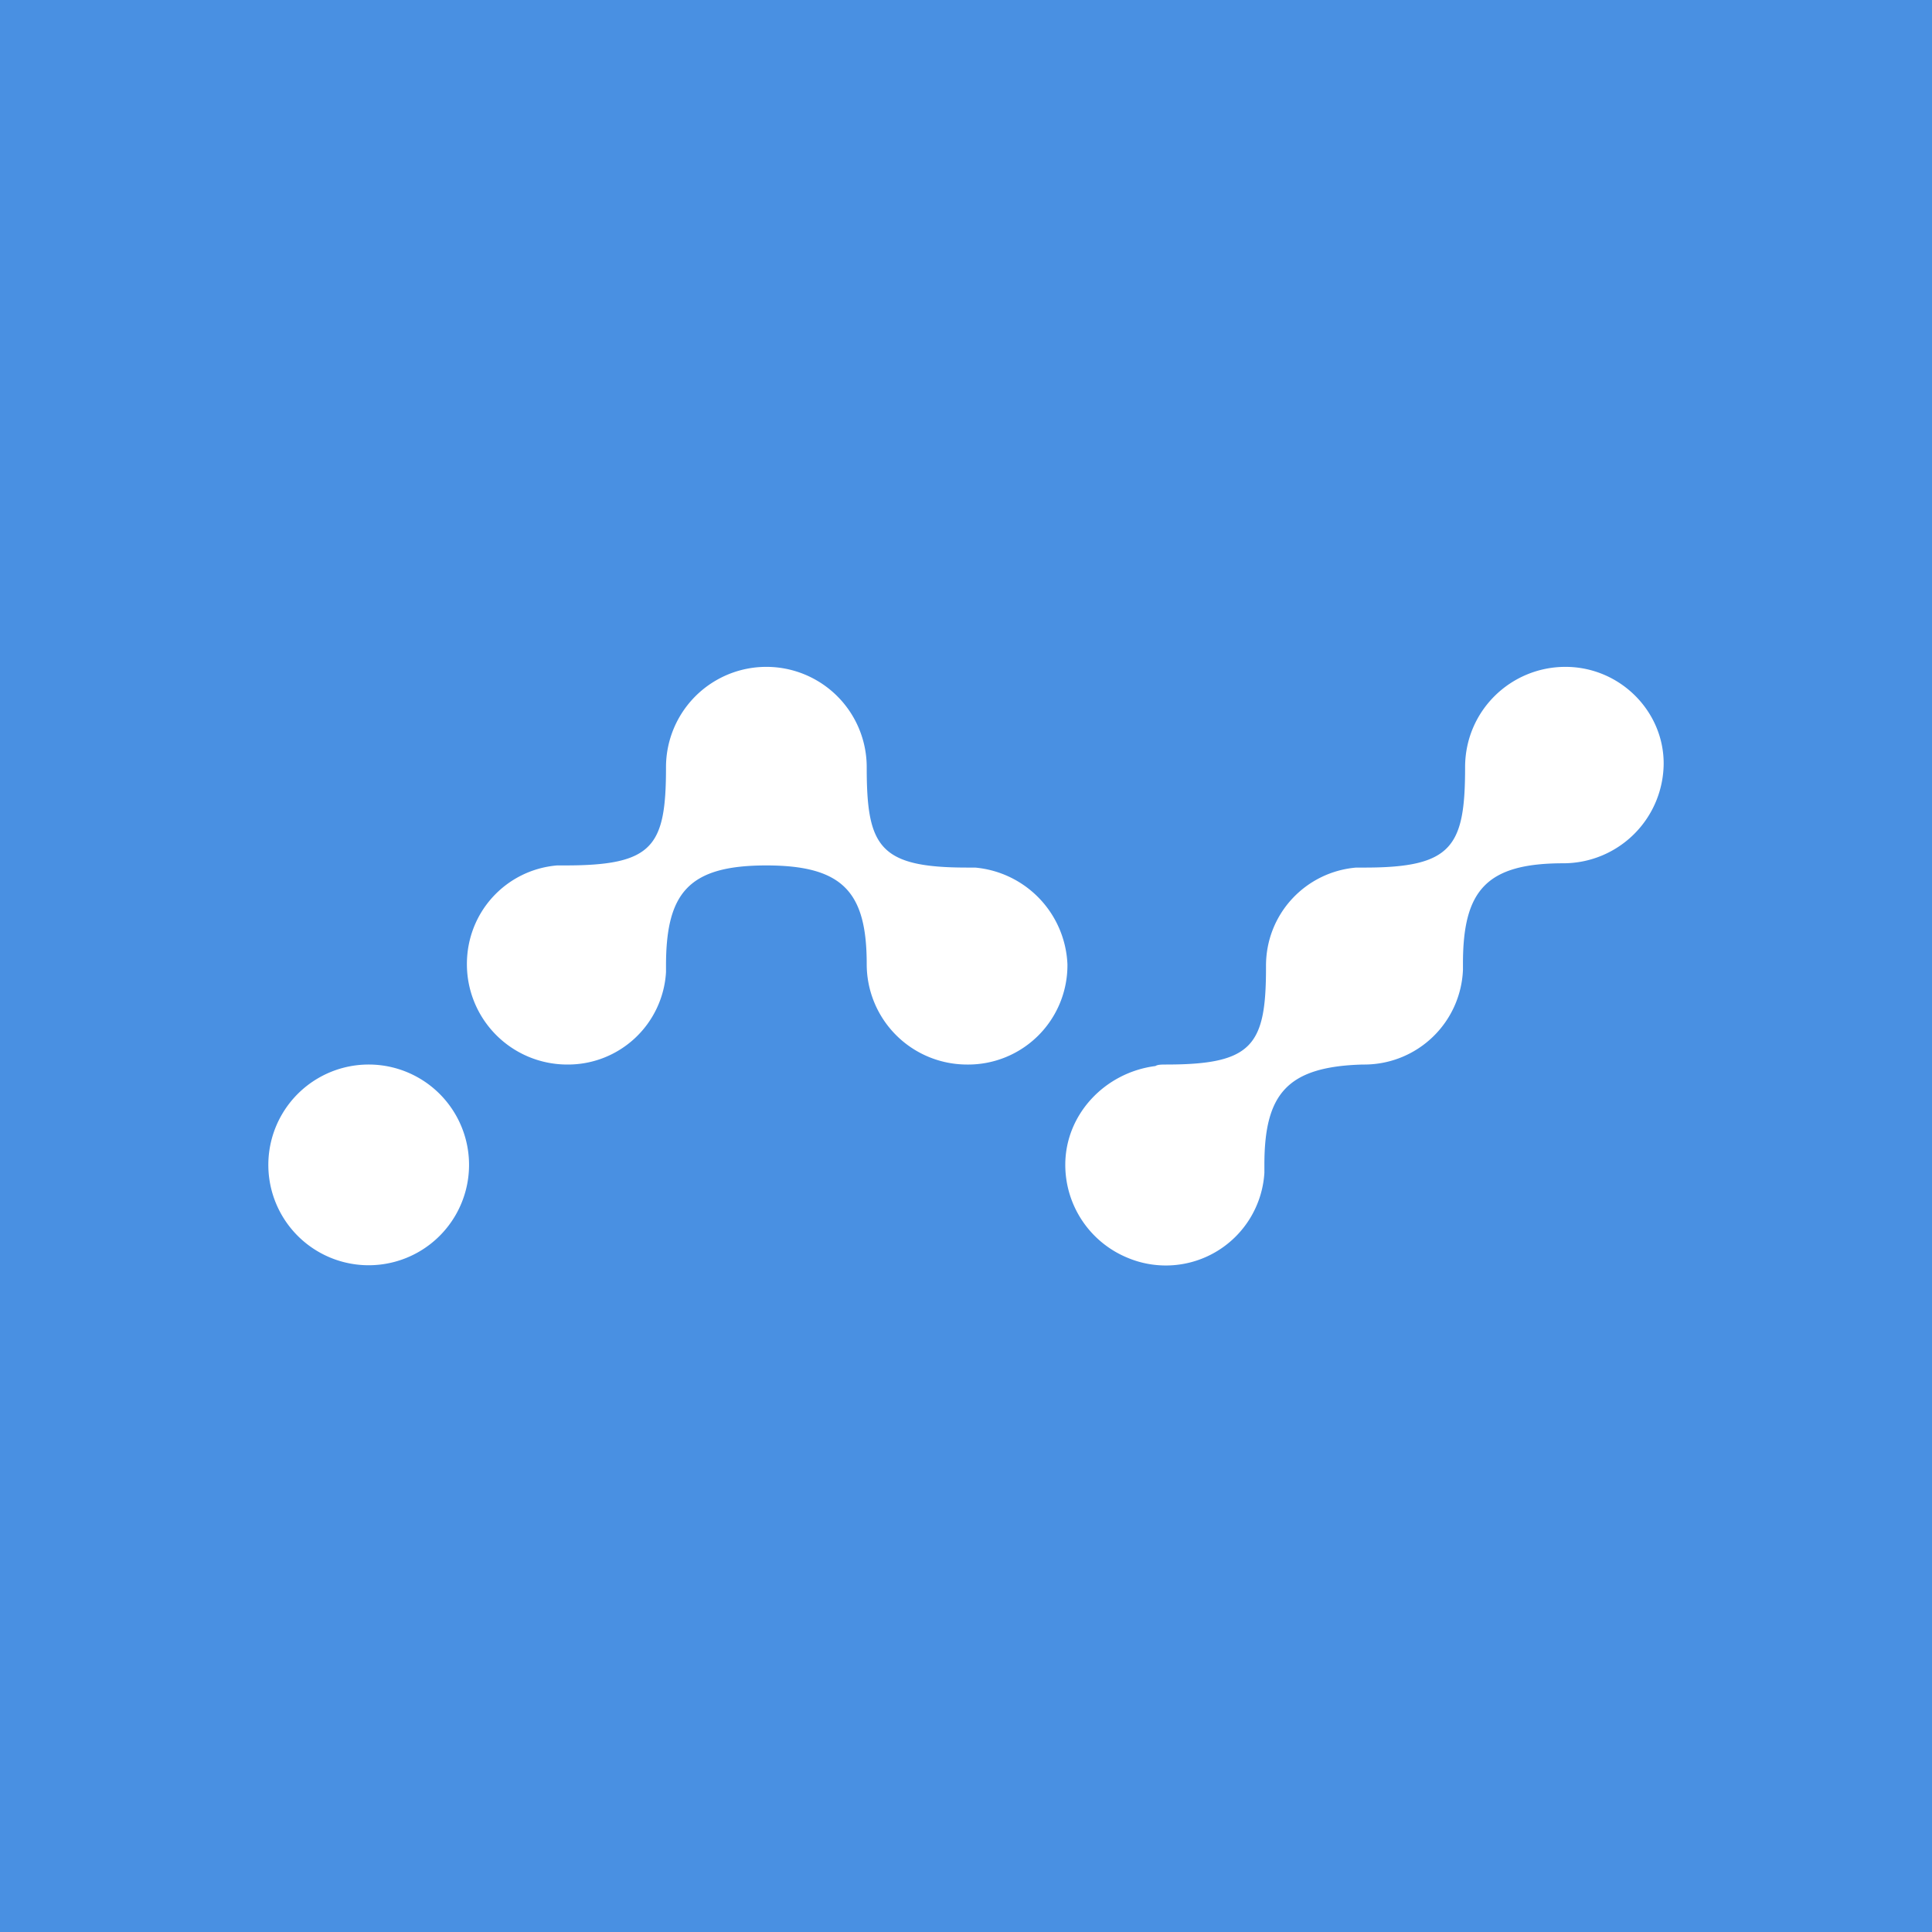 <!-- by TradingView --><svg width="18" height="18" fill="none" xmlns="http://www.w3.org/2000/svg"><path fill="#4990E2" d="M0 0h18v18H0z"/><path d="M13.65 7.148c0-.525.425-.935.935-.935.505 0 .915.41.915.9a.935.935 0 01-.935.93c-.72 0-.935.255-.935.935v.06a.92.92 0 01-.915.88h-.02c-.7.02-.915.27-.915.934v.075a.92.92 0 01-1.278.79.936.936 0 01-.577-.865c0-.47.37-.86.84-.92.02-.014.06-.014.1-.014.8 0 .93-.175.93-.9v-.02c0-.485.37-.875.84-.915h.08c.815 0 .935-.195.935-.935zm-4.64.935h.075a.945.945 0 01.86.9.925.925 0 01-.935.935.935.935 0 01-.935-.935c0-.665-.215-.92-.935-.92-.725 0-.935.255-.935.935v.06a.915.915 0 01-.92.86.935.935 0 01-.935-.935c0-.49.37-.88.84-.92h.075c.82 0 .94-.175.94-.915a.935.935 0 011.87 0c0 .74.115.935.935.935zm-4.64 2.77a.935.935 0 11-1.87 0 .935.935 0 011.87 0z" fill="#fff"/></svg>
